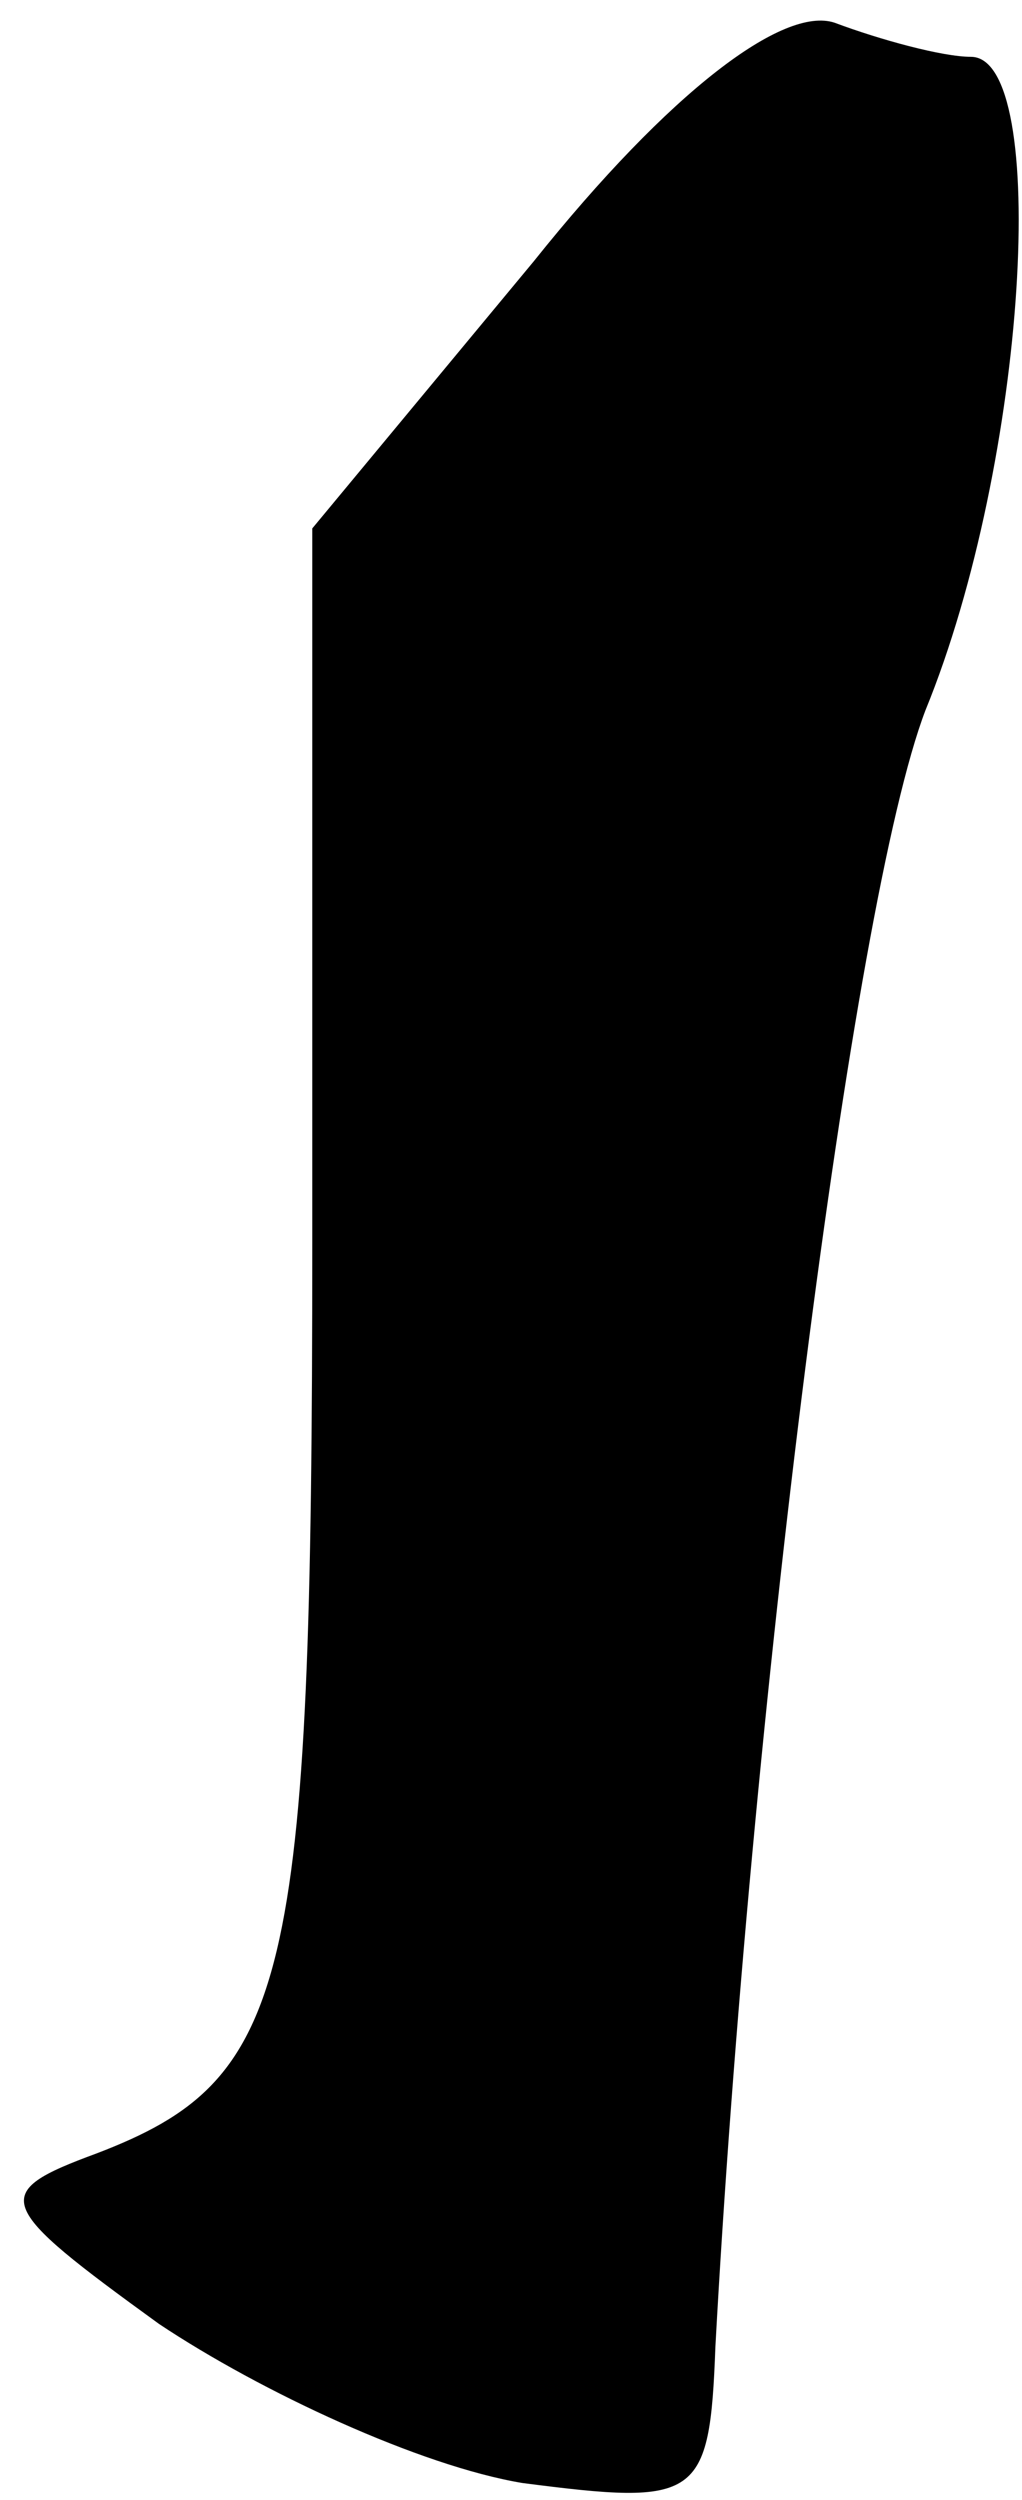 <?xml version="1.0" standalone="no"?>
<!DOCTYPE svg PUBLIC "-//W3C//DTD SVG 20010904//EN"
 "http://www.w3.org/TR/2001/REC-SVG-20010904/DTD/svg10.dtd">
<svg version="1.0" xmlns="http://www.w3.org/2000/svg"
 width="18pt" height="44pt" viewBox="0 0 18 44"
 preserveAspectRatio="xMidYMid meet">
<g transform="translate(0,44) scale(0.1,-0.1)"
fill="#000000" stroke="none">
<path fill="#000000" stroke="none" d="M94 394 l-39 -47 0 -126 c0 -131 -4
-147 -38 -160 -19 -7 -18 -9 11 -30 18 -12 46 -25 64 -28 31 -4 33 -3 34 24 6
110 24 254 37 288 18 44 22 115 8 115 -5 0 -16 3 -24 6 -9 3 -29 -12 -53 -42z"/>
</g>
</svg>
